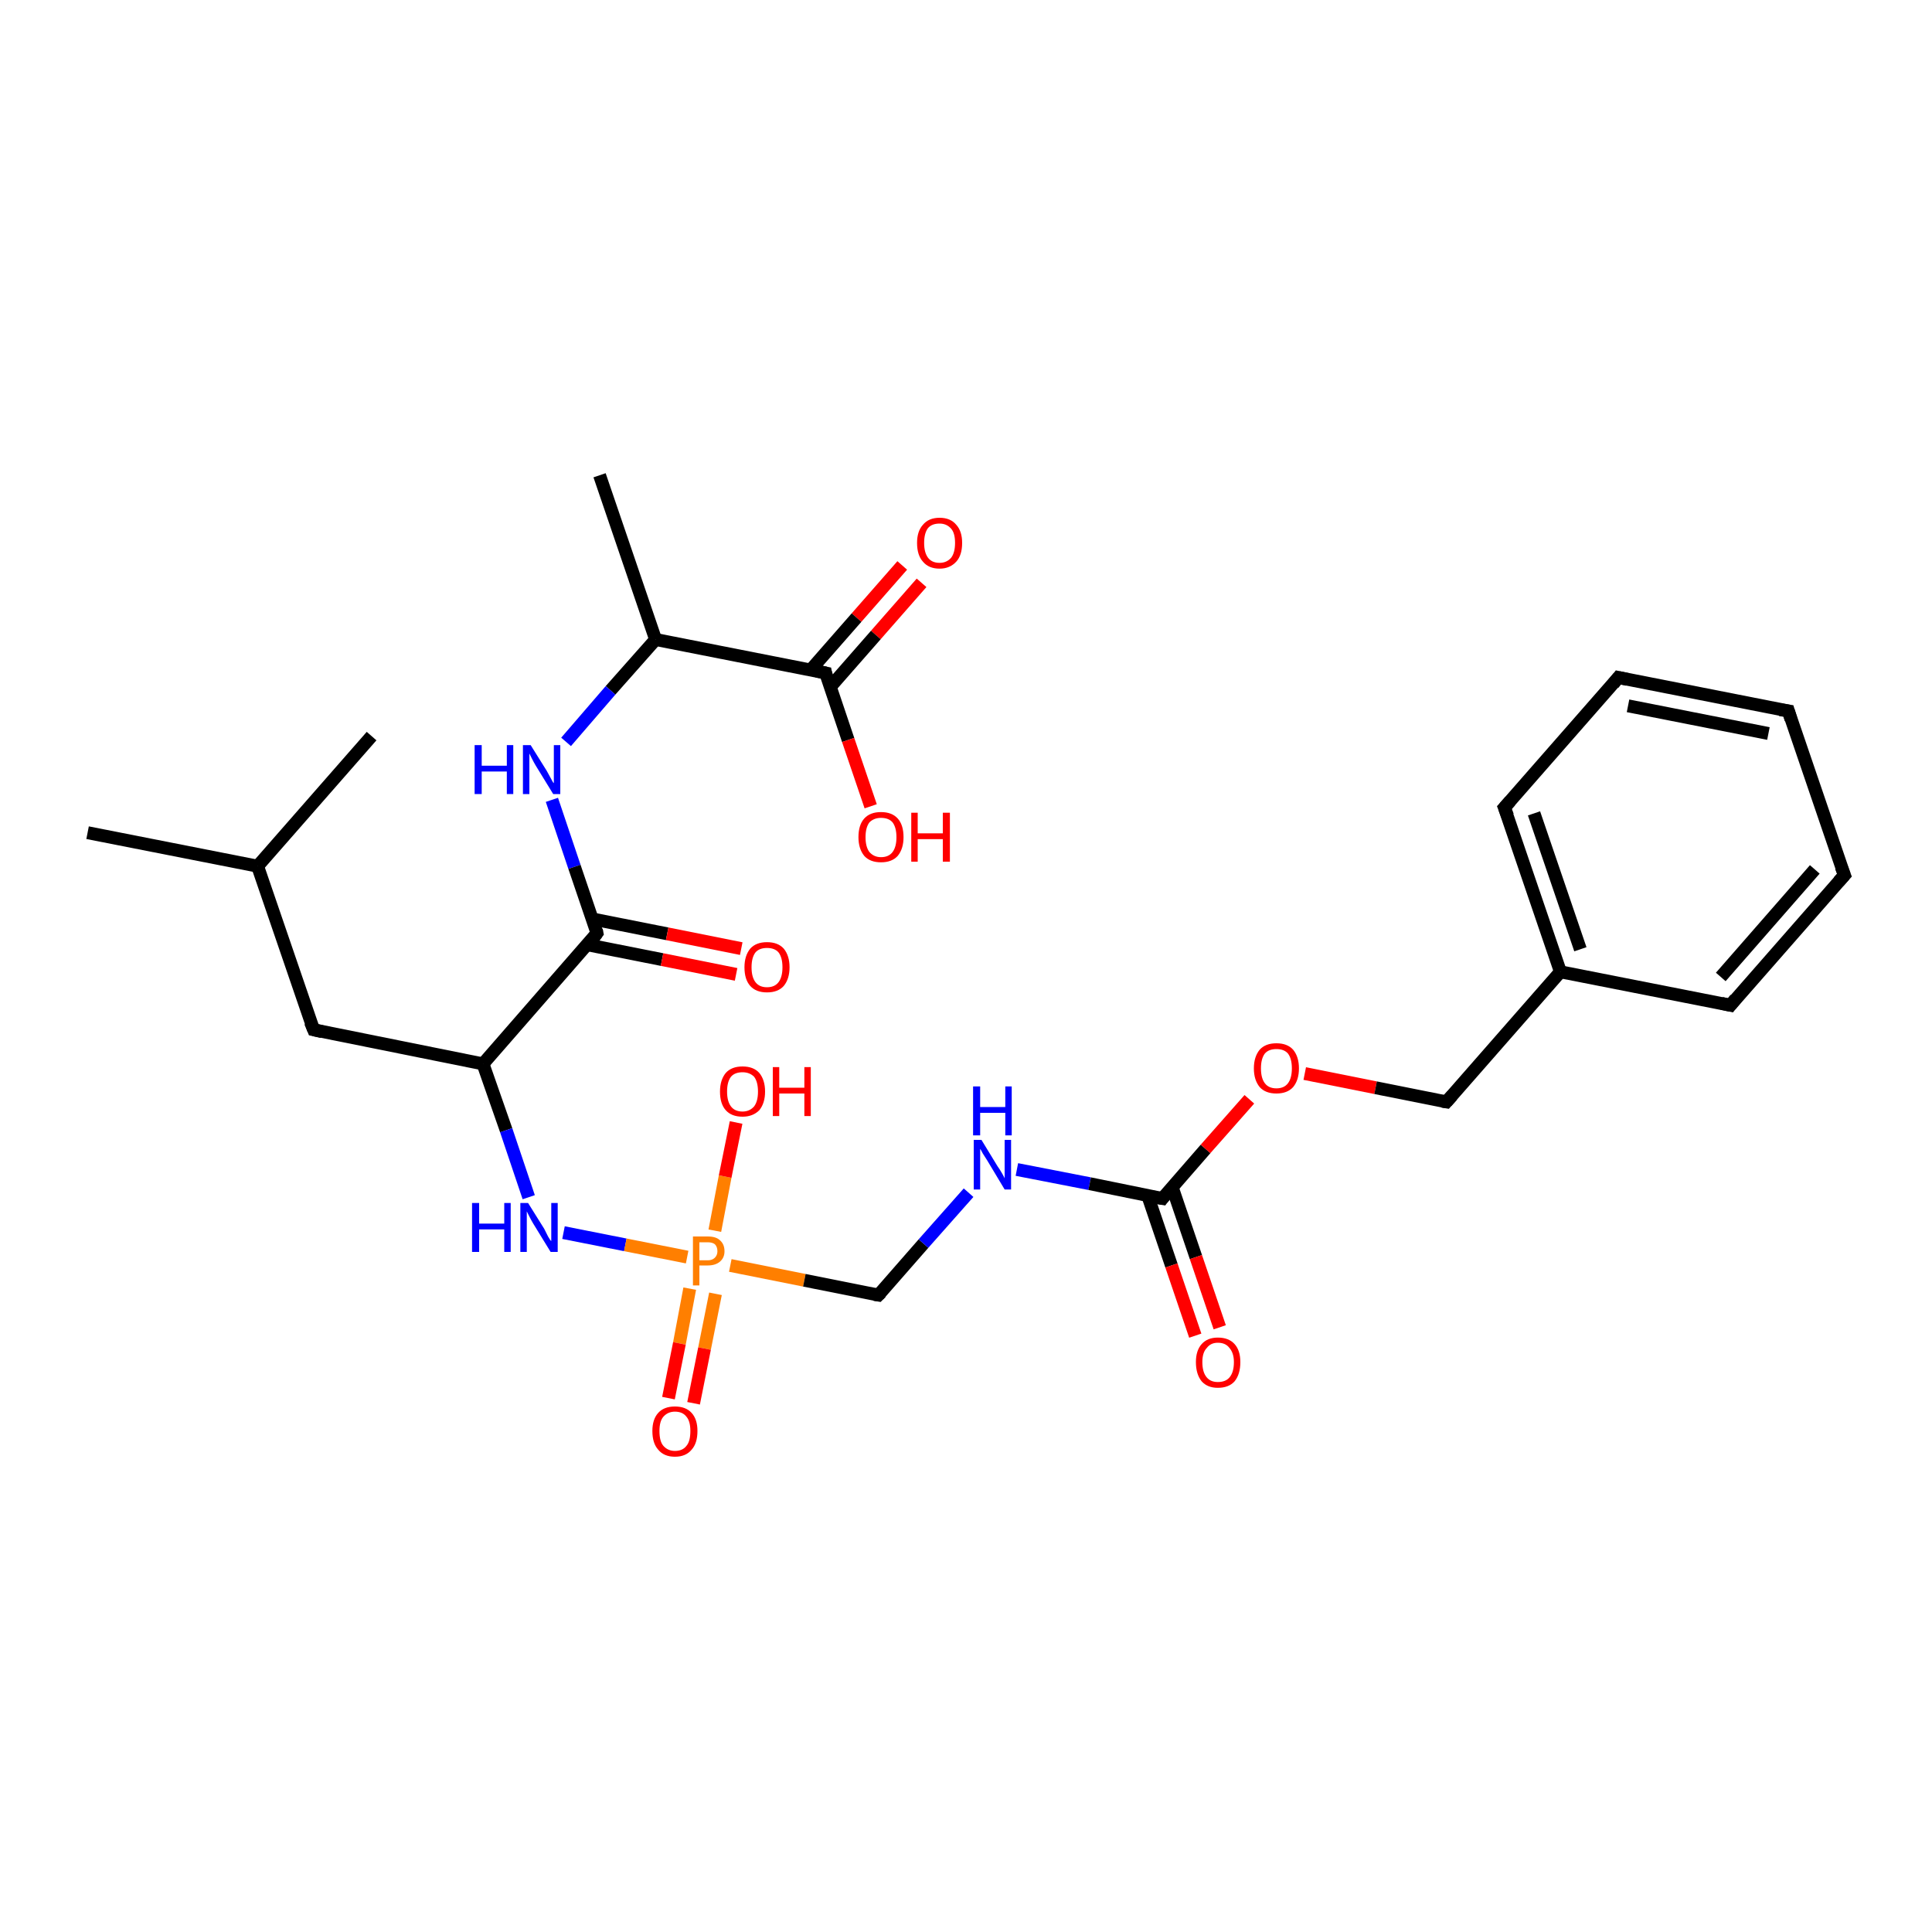 <?xml version='1.0' encoding='iso-8859-1'?>
<svg version='1.1' baseProfile='full'
              xmlns='http://www.w3.org/2000/svg'
                      xmlns:rdkit='http://www.rdkit.org/xml'
                      xmlns:xlink='http://www.w3.org/1999/xlink'
                  xml:space='preserve'
width='300px' height='300px' viewBox='0 0 300 300'>
<!-- END OF HEADER -->
<rect style='opacity:1.0;fill:#FFFFFF;stroke:none' width='300.0' height='300.0' x='0.0' y='0.0'> </rect>
<path class='bond-0 atom-0 atom-1' d='M 143.1,90.5 L 136.0,98.6' style='fill:none;fill-rule:evenodd;stroke:#FF0000;stroke-width:2.0px;stroke-linecap:butt;stroke-linejoin:miter;stroke-opacity:1' />
<path class='bond-0 atom-0 atom-1' d='M 136.0,98.6 L 128.9,106.7' style='fill:none;fill-rule:evenodd;stroke:#000000;stroke-width:2.0px;stroke-linecap:butt;stroke-linejoin:miter;stroke-opacity:1' />
<path class='bond-0 atom-0 atom-1' d='M 140.1,87.8 L 133.0,95.9' style='fill:none;fill-rule:evenodd;stroke:#FF0000;stroke-width:2.0px;stroke-linecap:butt;stroke-linejoin:miter;stroke-opacity:1' />
<path class='bond-0 atom-0 atom-1' d='M 133.0,95.9 L 125.9,104.0' style='fill:none;fill-rule:evenodd;stroke:#000000;stroke-width:2.0px;stroke-linecap:butt;stroke-linejoin:miter;stroke-opacity:1' />
<path class='bond-1 atom-1 atom-2' d='M 128.2,104.5 L 131.7,114.9' style='fill:none;fill-rule:evenodd;stroke:#000000;stroke-width:2.0px;stroke-linecap:butt;stroke-linejoin:miter;stroke-opacity:1' />
<path class='bond-1 atom-1 atom-2' d='M 131.7,114.9 L 135.2,125.2' style='fill:none;fill-rule:evenodd;stroke:#FF0000;stroke-width:2.0px;stroke-linecap:butt;stroke-linejoin:miter;stroke-opacity:1' />
<path class='bond-2 atom-1 atom-3' d='M 128.2,104.5 L 101.8,99.3' style='fill:none;fill-rule:evenodd;stroke:#000000;stroke-width:2.0px;stroke-linecap:butt;stroke-linejoin:miter;stroke-opacity:1' />
<path class='bond-3 atom-3 atom-4' d='M 101.8,99.3 L 94.8,107.2' style='fill:none;fill-rule:evenodd;stroke:#000000;stroke-width:2.0px;stroke-linecap:butt;stroke-linejoin:miter;stroke-opacity:1' />
<path class='bond-3 atom-3 atom-4' d='M 94.8,107.2 L 87.9,115.2' style='fill:none;fill-rule:evenodd;stroke:#0000FF;stroke-width:2.0px;stroke-linecap:butt;stroke-linejoin:miter;stroke-opacity:1' />
<path class='bond-4 atom-4 atom-5' d='M 85.7,124.2 L 89.2,134.6' style='fill:none;fill-rule:evenodd;stroke:#0000FF;stroke-width:2.0px;stroke-linecap:butt;stroke-linejoin:miter;stroke-opacity:1' />
<path class='bond-4 atom-4 atom-5' d='M 89.2,134.6 L 92.7,144.9' style='fill:none;fill-rule:evenodd;stroke:#000000;stroke-width:2.0px;stroke-linecap:butt;stroke-linejoin:miter;stroke-opacity:1' />
<path class='bond-5 atom-5 atom-6' d='M 91.2,146.7 L 102.8,149.0' style='fill:none;fill-rule:evenodd;stroke:#000000;stroke-width:2.0px;stroke-linecap:butt;stroke-linejoin:miter;stroke-opacity:1' />
<path class='bond-5 atom-5 atom-6' d='M 102.8,149.0 L 114.3,151.3' style='fill:none;fill-rule:evenodd;stroke:#FF0000;stroke-width:2.0px;stroke-linecap:butt;stroke-linejoin:miter;stroke-opacity:1' />
<path class='bond-5 atom-5 atom-6' d='M 92.0,142.7 L 103.6,145.0' style='fill:none;fill-rule:evenodd;stroke:#000000;stroke-width:2.0px;stroke-linecap:butt;stroke-linejoin:miter;stroke-opacity:1' />
<path class='bond-5 atom-5 atom-6' d='M 103.6,145.0 L 115.1,147.3' style='fill:none;fill-rule:evenodd;stroke:#FF0000;stroke-width:2.0px;stroke-linecap:butt;stroke-linejoin:miter;stroke-opacity:1' />
<path class='bond-6 atom-5 atom-7' d='M 92.7,144.9 L 75.0,165.2' style='fill:none;fill-rule:evenodd;stroke:#000000;stroke-width:2.0px;stroke-linecap:butt;stroke-linejoin:miter;stroke-opacity:1' />
<path class='bond-7 atom-7 atom-8' d='M 75.0,165.2 L 78.6,175.5' style='fill:none;fill-rule:evenodd;stroke:#000000;stroke-width:2.0px;stroke-linecap:butt;stroke-linejoin:miter;stroke-opacity:1' />
<path class='bond-7 atom-7 atom-8' d='M 78.6,175.5 L 82.1,185.9' style='fill:none;fill-rule:evenodd;stroke:#0000FF;stroke-width:2.0px;stroke-linecap:butt;stroke-linejoin:miter;stroke-opacity:1' />
<path class='bond-8 atom-8 atom-9' d='M 87.5,191.4 L 97.1,193.3' style='fill:none;fill-rule:evenodd;stroke:#0000FF;stroke-width:2.0px;stroke-linecap:butt;stroke-linejoin:miter;stroke-opacity:1' />
<path class='bond-8 atom-8 atom-9' d='M 97.1,193.3 L 106.7,195.2' style='fill:none;fill-rule:evenodd;stroke:#FF7F00;stroke-width:2.0px;stroke-linecap:butt;stroke-linejoin:miter;stroke-opacity:1' />
<path class='bond-9 atom-9 atom-10' d='M 107.1,200.1 L 105.5,208.6' style='fill:none;fill-rule:evenodd;stroke:#FF7F00;stroke-width:2.0px;stroke-linecap:butt;stroke-linejoin:miter;stroke-opacity:1' />
<path class='bond-9 atom-9 atom-10' d='M 105.5,208.6 L 103.8,217.1' style='fill:none;fill-rule:evenodd;stroke:#FF0000;stroke-width:2.0px;stroke-linecap:butt;stroke-linejoin:miter;stroke-opacity:1' />
<path class='bond-9 atom-9 atom-10' d='M 111.1,200.9 L 109.4,209.4' style='fill:none;fill-rule:evenodd;stroke:#FF7F00;stroke-width:2.0px;stroke-linecap:butt;stroke-linejoin:miter;stroke-opacity:1' />
<path class='bond-9 atom-9 atom-10' d='M 109.4,209.4 L 107.7,217.9' style='fill:none;fill-rule:evenodd;stroke:#FF0000;stroke-width:2.0px;stroke-linecap:butt;stroke-linejoin:miter;stroke-opacity:1' />
<path class='bond-10 atom-9 atom-11' d='M 111.0,191.1 L 112.6,182.7' style='fill:none;fill-rule:evenodd;stroke:#FF7F00;stroke-width:2.0px;stroke-linecap:butt;stroke-linejoin:miter;stroke-opacity:1' />
<path class='bond-10 atom-9 atom-11' d='M 112.6,182.7 L 114.3,174.3' style='fill:none;fill-rule:evenodd;stroke:#FF0000;stroke-width:2.0px;stroke-linecap:butt;stroke-linejoin:miter;stroke-opacity:1' />
<path class='bond-11 atom-9 atom-12' d='M 113.4,196.5 L 124.9,198.8' style='fill:none;fill-rule:evenodd;stroke:#FF7F00;stroke-width:2.0px;stroke-linecap:butt;stroke-linejoin:miter;stroke-opacity:1' />
<path class='bond-11 atom-9 atom-12' d='M 124.9,198.8 L 136.4,201.1' style='fill:none;fill-rule:evenodd;stroke:#000000;stroke-width:2.0px;stroke-linecap:butt;stroke-linejoin:miter;stroke-opacity:1' />
<path class='bond-12 atom-12 atom-13' d='M 136.4,201.1 L 143.4,193.1' style='fill:none;fill-rule:evenodd;stroke:#000000;stroke-width:2.0px;stroke-linecap:butt;stroke-linejoin:miter;stroke-opacity:1' />
<path class='bond-12 atom-12 atom-13' d='M 143.4,193.1 L 150.4,185.2' style='fill:none;fill-rule:evenodd;stroke:#0000FF;stroke-width:2.0px;stroke-linecap:butt;stroke-linejoin:miter;stroke-opacity:1' />
<path class='bond-13 atom-13 atom-14' d='M 157.9,181.6 L 169.2,183.8' style='fill:none;fill-rule:evenodd;stroke:#0000FF;stroke-width:2.0px;stroke-linecap:butt;stroke-linejoin:miter;stroke-opacity:1' />
<path class='bond-13 atom-13 atom-14' d='M 169.2,183.8 L 180.5,186.1' style='fill:none;fill-rule:evenodd;stroke:#000000;stroke-width:2.0px;stroke-linecap:butt;stroke-linejoin:miter;stroke-opacity:1' />
<path class='bond-14 atom-14 atom-15' d='M 178.2,185.6 L 181.9,196.5' style='fill:none;fill-rule:evenodd;stroke:#000000;stroke-width:2.0px;stroke-linecap:butt;stroke-linejoin:miter;stroke-opacity:1' />
<path class='bond-14 atom-14 atom-15' d='M 181.9,196.5 L 185.6,207.4' style='fill:none;fill-rule:evenodd;stroke:#FF0000;stroke-width:2.0px;stroke-linecap:butt;stroke-linejoin:miter;stroke-opacity:1' />
<path class='bond-14 atom-14 atom-15' d='M 182.0,184.3 L 185.7,195.2' style='fill:none;fill-rule:evenodd;stroke:#000000;stroke-width:2.0px;stroke-linecap:butt;stroke-linejoin:miter;stroke-opacity:1' />
<path class='bond-14 atom-14 atom-15' d='M 185.7,195.2 L 189.4,206.1' style='fill:none;fill-rule:evenodd;stroke:#FF0000;stroke-width:2.0px;stroke-linecap:butt;stroke-linejoin:miter;stroke-opacity:1' />
<path class='bond-15 atom-14 atom-16' d='M 180.5,186.1 L 187.2,178.4' style='fill:none;fill-rule:evenodd;stroke:#000000;stroke-width:2.0px;stroke-linecap:butt;stroke-linejoin:miter;stroke-opacity:1' />
<path class='bond-15 atom-14 atom-16' d='M 187.2,178.4 L 194.0,170.7' style='fill:none;fill-rule:evenodd;stroke:#FF0000;stroke-width:2.0px;stroke-linecap:butt;stroke-linejoin:miter;stroke-opacity:1' />
<path class='bond-16 atom-16 atom-17' d='M 202.6,166.7 L 213.6,168.9' style='fill:none;fill-rule:evenodd;stroke:#FF0000;stroke-width:2.0px;stroke-linecap:butt;stroke-linejoin:miter;stroke-opacity:1' />
<path class='bond-16 atom-16 atom-17' d='M 213.6,168.9 L 224.6,171.1' style='fill:none;fill-rule:evenodd;stroke:#000000;stroke-width:2.0px;stroke-linecap:butt;stroke-linejoin:miter;stroke-opacity:1' />
<path class='bond-17 atom-17 atom-18' d='M 224.6,171.1 L 242.3,150.9' style='fill:none;fill-rule:evenodd;stroke:#000000;stroke-width:2.0px;stroke-linecap:butt;stroke-linejoin:miter;stroke-opacity:1' />
<path class='bond-18 atom-18 atom-19' d='M 242.3,150.9 L 233.6,125.4' style='fill:none;fill-rule:evenodd;stroke:#000000;stroke-width:2.0px;stroke-linecap:butt;stroke-linejoin:miter;stroke-opacity:1' />
<path class='bond-18 atom-18 atom-19' d='M 245.4,147.4 L 238.2,126.3' style='fill:none;fill-rule:evenodd;stroke:#000000;stroke-width:2.0px;stroke-linecap:butt;stroke-linejoin:miter;stroke-opacity:1' />
<path class='bond-19 atom-19 atom-20' d='M 233.6,125.4 L 251.3,105.2' style='fill:none;fill-rule:evenodd;stroke:#000000;stroke-width:2.0px;stroke-linecap:butt;stroke-linejoin:miter;stroke-opacity:1' />
<path class='bond-20 atom-20 atom-21' d='M 251.3,105.2 L 277.7,110.4' style='fill:none;fill-rule:evenodd;stroke:#000000;stroke-width:2.0px;stroke-linecap:butt;stroke-linejoin:miter;stroke-opacity:1' />
<path class='bond-20 atom-20 atom-21' d='M 252.8,109.6 L 274.6,113.9' style='fill:none;fill-rule:evenodd;stroke:#000000;stroke-width:2.0px;stroke-linecap:butt;stroke-linejoin:miter;stroke-opacity:1' />
<path class='bond-21 atom-21 atom-22' d='M 277.7,110.4 L 286.4,135.9' style='fill:none;fill-rule:evenodd;stroke:#000000;stroke-width:2.0px;stroke-linecap:butt;stroke-linejoin:miter;stroke-opacity:1' />
<path class='bond-22 atom-22 atom-23' d='M 286.4,135.9 L 268.7,156.1' style='fill:none;fill-rule:evenodd;stroke:#000000;stroke-width:2.0px;stroke-linecap:butt;stroke-linejoin:miter;stroke-opacity:1' />
<path class='bond-22 atom-22 atom-23' d='M 281.8,135.0 L 267.2,151.7' style='fill:none;fill-rule:evenodd;stroke:#000000;stroke-width:2.0px;stroke-linecap:butt;stroke-linejoin:miter;stroke-opacity:1' />
<path class='bond-23 atom-7 atom-24' d='M 75.0,165.2 L 48.7,159.9' style='fill:none;fill-rule:evenodd;stroke:#000000;stroke-width:2.0px;stroke-linecap:butt;stroke-linejoin:miter;stroke-opacity:1' />
<path class='bond-24 atom-24 atom-25' d='M 48.7,159.9 L 40.0,134.5' style='fill:none;fill-rule:evenodd;stroke:#000000;stroke-width:2.0px;stroke-linecap:butt;stroke-linejoin:miter;stroke-opacity:1' />
<path class='bond-25 atom-25 atom-26' d='M 40.0,134.5 L 13.6,129.3' style='fill:none;fill-rule:evenodd;stroke:#000000;stroke-width:2.0px;stroke-linecap:butt;stroke-linejoin:miter;stroke-opacity:1' />
<path class='bond-26 atom-25 atom-27' d='M 40.0,134.5 L 57.7,114.3' style='fill:none;fill-rule:evenodd;stroke:#000000;stroke-width:2.0px;stroke-linecap:butt;stroke-linejoin:miter;stroke-opacity:1' />
<path class='bond-27 atom-3 atom-28' d='M 101.8,99.3 L 93.1,73.8' style='fill:none;fill-rule:evenodd;stroke:#000000;stroke-width:2.0px;stroke-linecap:butt;stroke-linejoin:miter;stroke-opacity:1' />
<path class='bond-28 atom-23 atom-18' d='M 268.7,156.1 L 242.3,150.9' style='fill:none;fill-rule:evenodd;stroke:#000000;stroke-width:2.0px;stroke-linecap:butt;stroke-linejoin:miter;stroke-opacity:1' />
<path d='M 128.3,105.0 L 128.2,104.5 L 126.8,104.2' style='fill:none;stroke:#000000;stroke-width:2.0px;stroke-linecap:butt;stroke-linejoin:miter;stroke-opacity:1;' />
<path d='M 92.6,144.4 L 92.7,144.9 L 91.9,146.0' style='fill:none;stroke:#000000;stroke-width:2.0px;stroke-linecap:butt;stroke-linejoin:miter;stroke-opacity:1;' />
<path d='M 135.8,201.0 L 136.4,201.1 L 136.8,200.7' style='fill:none;stroke:#000000;stroke-width:2.0px;stroke-linecap:butt;stroke-linejoin:miter;stroke-opacity:1;' />
<path d='M 179.9,186.0 L 180.5,186.1 L 180.8,185.7' style='fill:none;stroke:#000000;stroke-width:2.0px;stroke-linecap:butt;stroke-linejoin:miter;stroke-opacity:1;' />
<path d='M 224.0,171.0 L 224.6,171.1 L 225.5,170.1' style='fill:none;stroke:#000000;stroke-width:2.0px;stroke-linecap:butt;stroke-linejoin:miter;stroke-opacity:1;' />
<path d='M 234.1,126.7 L 233.6,125.4 L 234.5,124.4' style='fill:none;stroke:#000000;stroke-width:2.0px;stroke-linecap:butt;stroke-linejoin:miter;stroke-opacity:1;' />
<path d='M 250.5,106.2 L 251.3,105.2 L 252.7,105.5' style='fill:none;stroke:#000000;stroke-width:2.0px;stroke-linecap:butt;stroke-linejoin:miter;stroke-opacity:1;' />
<path d='M 276.4,110.2 L 277.7,110.4 L 278.1,111.7' style='fill:none;stroke:#000000;stroke-width:2.0px;stroke-linecap:butt;stroke-linejoin:miter;stroke-opacity:1;' />
<path d='M 285.9,134.6 L 286.4,135.9 L 285.5,136.9' style='fill:none;stroke:#000000;stroke-width:2.0px;stroke-linecap:butt;stroke-linejoin:miter;stroke-opacity:1;' />
<path d='M 269.5,155.1 L 268.7,156.1 L 267.3,155.8' style='fill:none;stroke:#000000;stroke-width:2.0px;stroke-linecap:butt;stroke-linejoin:miter;stroke-opacity:1;' />
<path d='M 50.0,160.2 L 48.7,159.9 L 48.2,158.7' style='fill:none;stroke:#000000;stroke-width:2.0px;stroke-linecap:butt;stroke-linejoin:miter;stroke-opacity:1;' />
<path class='atom-0' d='M 142.4 84.3
Q 142.4 82.5, 143.3 81.5
Q 144.2 80.4, 145.9 80.4
Q 147.6 80.4, 148.5 81.5
Q 149.4 82.5, 149.4 84.3
Q 149.4 86.2, 148.5 87.2
Q 147.5 88.3, 145.9 88.3
Q 144.2 88.3, 143.3 87.2
Q 142.4 86.2, 142.4 84.3
M 145.9 87.4
Q 147.0 87.4, 147.7 86.6
Q 148.3 85.8, 148.3 84.3
Q 148.3 82.8, 147.7 82.1
Q 147.0 81.3, 145.9 81.3
Q 144.7 81.3, 144.1 82.0
Q 143.5 82.8, 143.5 84.3
Q 143.5 85.8, 144.1 86.6
Q 144.7 87.4, 145.9 87.4
' fill='#FF0000'/>
<path class='atom-2' d='M 133.3 130.0
Q 133.3 128.1, 134.2 127.1
Q 135.1 126.1, 136.8 126.1
Q 138.5 126.1, 139.4 127.1
Q 140.3 128.1, 140.3 130.0
Q 140.3 131.8, 139.4 132.9
Q 138.5 133.9, 136.8 133.9
Q 135.1 133.9, 134.2 132.9
Q 133.3 131.8, 133.3 130.0
M 136.8 133.1
Q 138.0 133.1, 138.6 132.3
Q 139.2 131.5, 139.2 130.0
Q 139.2 128.5, 138.6 127.7
Q 138.0 127.0, 136.8 127.0
Q 135.7 127.0, 135.0 127.7
Q 134.4 128.5, 134.4 130.0
Q 134.4 131.5, 135.0 132.3
Q 135.7 133.1, 136.8 133.1
' fill='#FF0000'/>
<path class='atom-2' d='M 141.5 126.2
L 142.5 126.2
L 142.5 129.4
L 146.4 129.4
L 146.4 126.2
L 147.5 126.2
L 147.5 133.8
L 146.4 133.8
L 146.4 130.3
L 142.5 130.3
L 142.5 133.8
L 141.5 133.8
L 141.5 126.2
' fill='#FF0000'/>
<path class='atom-4' d='M 73.7 115.7
L 74.8 115.7
L 74.8 118.9
L 78.7 118.9
L 78.7 115.7
L 79.7 115.7
L 79.7 123.3
L 78.7 123.3
L 78.7 119.8
L 74.8 119.8
L 74.8 123.3
L 73.7 123.3
L 73.7 115.7
' fill='#0000FF'/>
<path class='atom-4' d='M 82.4 115.7
L 84.9 119.7
Q 85.1 120.1, 85.5 120.8
Q 85.9 121.6, 86.0 121.6
L 86.0 115.7
L 87.0 115.7
L 87.0 123.3
L 85.9 123.3
L 83.2 118.9
Q 82.9 118.4, 82.6 117.8
Q 82.3 117.2, 82.2 117.0
L 82.2 123.3
L 81.2 123.3
L 81.2 115.7
L 82.4 115.7
' fill='#0000FF'/>
<path class='atom-6' d='M 115.6 150.2
Q 115.6 148.4, 116.5 147.3
Q 117.4 146.3, 119.1 146.3
Q 120.8 146.3, 121.7 147.3
Q 122.6 148.4, 122.6 150.2
Q 122.6 152.0, 121.7 153.1
Q 120.8 154.1, 119.1 154.1
Q 117.4 154.1, 116.5 153.1
Q 115.6 152.1, 115.6 150.2
M 119.1 153.3
Q 120.3 153.3, 120.9 152.5
Q 121.5 151.7, 121.5 150.2
Q 121.5 148.7, 120.9 147.9
Q 120.3 147.2, 119.1 147.2
Q 117.9 147.2, 117.3 147.9
Q 116.7 148.7, 116.7 150.2
Q 116.7 151.7, 117.3 152.5
Q 117.9 153.3, 119.1 153.3
' fill='#FF0000'/>
<path class='atom-8' d='M 73.3 186.8
L 74.4 186.8
L 74.4 190.0
L 78.3 190.0
L 78.3 186.8
L 79.3 186.8
L 79.3 194.4
L 78.3 194.4
L 78.3 190.9
L 74.4 190.9
L 74.4 194.4
L 73.3 194.4
L 73.3 186.8
' fill='#0000FF'/>
<path class='atom-8' d='M 82.0 186.8
L 84.5 190.8
Q 84.7 191.2, 85.1 192.0
Q 85.5 192.7, 85.6 192.7
L 85.6 186.8
L 86.6 186.8
L 86.6 194.4
L 85.5 194.4
L 82.8 190.0
Q 82.5 189.5, 82.2 188.9
Q 81.9 188.3, 81.8 188.1
L 81.8 194.4
L 80.8 194.4
L 80.8 186.8
L 82.0 186.8
' fill='#0000FF'/>
<path class='atom-9' d='M 109.9 192.0
Q 111.2 192.0, 111.8 192.6
Q 112.5 193.2, 112.5 194.3
Q 112.5 195.3, 111.8 195.9
Q 111.1 196.5, 109.9 196.5
L 108.6 196.5
L 108.6 199.6
L 107.6 199.6
L 107.6 192.0
L 109.9 192.0
M 109.9 195.7
Q 110.6 195.7, 111.0 195.3
Q 111.4 194.9, 111.4 194.3
Q 111.4 193.6, 111.0 193.2
Q 110.6 192.9, 109.9 192.9
L 108.6 192.9
L 108.6 195.7
L 109.9 195.7
' fill='#FF7F00'/>
<path class='atom-10' d='M 101.3 222.2
Q 101.3 220.4, 102.2 219.4
Q 103.1 218.4, 104.8 218.4
Q 106.5 218.4, 107.4 219.4
Q 108.3 220.4, 108.3 222.2
Q 108.3 224.1, 107.4 225.1
Q 106.5 226.2, 104.8 226.2
Q 103.1 226.2, 102.2 225.1
Q 101.3 224.1, 101.3 222.2
M 104.8 225.3
Q 106.0 225.3, 106.6 224.5
Q 107.2 223.8, 107.2 222.2
Q 107.2 220.7, 106.6 220.0
Q 106.0 219.2, 104.8 219.2
Q 103.7 219.2, 103.0 220.0
Q 102.4 220.7, 102.4 222.2
Q 102.4 223.8, 103.0 224.5
Q 103.7 225.3, 104.8 225.3
' fill='#FF0000'/>
<path class='atom-11' d='M 111.8 169.5
Q 111.8 167.7, 112.7 166.6
Q 113.6 165.6, 115.3 165.6
Q 117.0 165.6, 117.9 166.6
Q 118.8 167.7, 118.8 169.5
Q 118.8 171.3, 117.9 172.4
Q 116.9 173.4, 115.3 173.4
Q 113.6 173.4, 112.7 172.4
Q 111.8 171.4, 111.8 169.5
M 115.3 172.6
Q 116.4 172.6, 117.1 171.8
Q 117.7 171.0, 117.7 169.5
Q 117.7 168.0, 117.1 167.2
Q 116.4 166.5, 115.3 166.5
Q 114.1 166.5, 113.5 167.2
Q 112.9 168.0, 112.9 169.5
Q 112.9 171.0, 113.5 171.8
Q 114.1 172.6, 115.3 172.6
' fill='#FF0000'/>
<path class='atom-11' d='M 120.0 165.7
L 121.0 165.7
L 121.0 168.9
L 124.9 168.9
L 124.9 165.7
L 125.9 165.7
L 125.9 173.3
L 124.9 173.3
L 124.9 169.8
L 121.0 169.8
L 121.0 173.3
L 120.0 173.3
L 120.0 165.7
' fill='#FF0000'/>
<path class='atom-13' d='M 152.4 177.0
L 154.9 181.1
Q 155.2 181.5, 155.6 182.2
Q 156.0 182.9, 156.0 183.0
L 156.0 177.0
L 157.0 177.0
L 157.0 184.7
L 156.0 184.7
L 153.3 180.2
Q 153.0 179.7, 152.6 179.1
Q 152.3 178.5, 152.2 178.4
L 152.2 184.7
L 151.2 184.7
L 151.2 177.0
L 152.4 177.0
' fill='#0000FF'/>
<path class='atom-13' d='M 151.1 168.7
L 152.2 168.7
L 152.2 171.9
L 156.1 171.9
L 156.1 168.7
L 157.1 168.7
L 157.1 176.3
L 156.1 176.3
L 156.1 172.8
L 152.2 172.8
L 152.2 176.3
L 151.1 176.3
L 151.1 168.7
' fill='#0000FF'/>
<path class='atom-15' d='M 185.7 211.5
Q 185.7 209.7, 186.6 208.7
Q 187.5 207.7, 189.1 207.7
Q 190.8 207.7, 191.7 208.7
Q 192.6 209.7, 192.6 211.5
Q 192.6 213.4, 191.7 214.5
Q 190.8 215.5, 189.1 215.5
Q 187.5 215.5, 186.6 214.5
Q 185.7 213.4, 185.7 211.5
M 189.1 214.6
Q 190.3 214.6, 190.9 213.9
Q 191.6 213.1, 191.6 211.5
Q 191.6 210.1, 190.9 209.3
Q 190.3 208.5, 189.1 208.5
Q 188.0 208.5, 187.4 209.3
Q 186.7 210.0, 186.7 211.5
Q 186.7 213.1, 187.4 213.9
Q 188.0 214.6, 189.1 214.6
' fill='#FF0000'/>
<path class='atom-16' d='M 194.7 165.9
Q 194.7 164.1, 195.6 163.0
Q 196.5 162.0, 198.2 162.0
Q 199.9 162.0, 200.8 163.0
Q 201.7 164.1, 201.7 165.9
Q 201.7 167.7, 200.8 168.8
Q 199.9 169.8, 198.2 169.8
Q 196.5 169.8, 195.6 168.8
Q 194.7 167.7, 194.7 165.9
M 198.2 169.0
Q 199.4 169.0, 200.0 168.2
Q 200.6 167.4, 200.6 165.9
Q 200.6 164.4, 200.0 163.6
Q 199.4 162.9, 198.2 162.9
Q 197.0 162.9, 196.4 163.6
Q 195.8 164.4, 195.8 165.9
Q 195.8 167.4, 196.4 168.2
Q 197.0 169.0, 198.2 169.0
' fill='#FF0000'/>
</svg>

